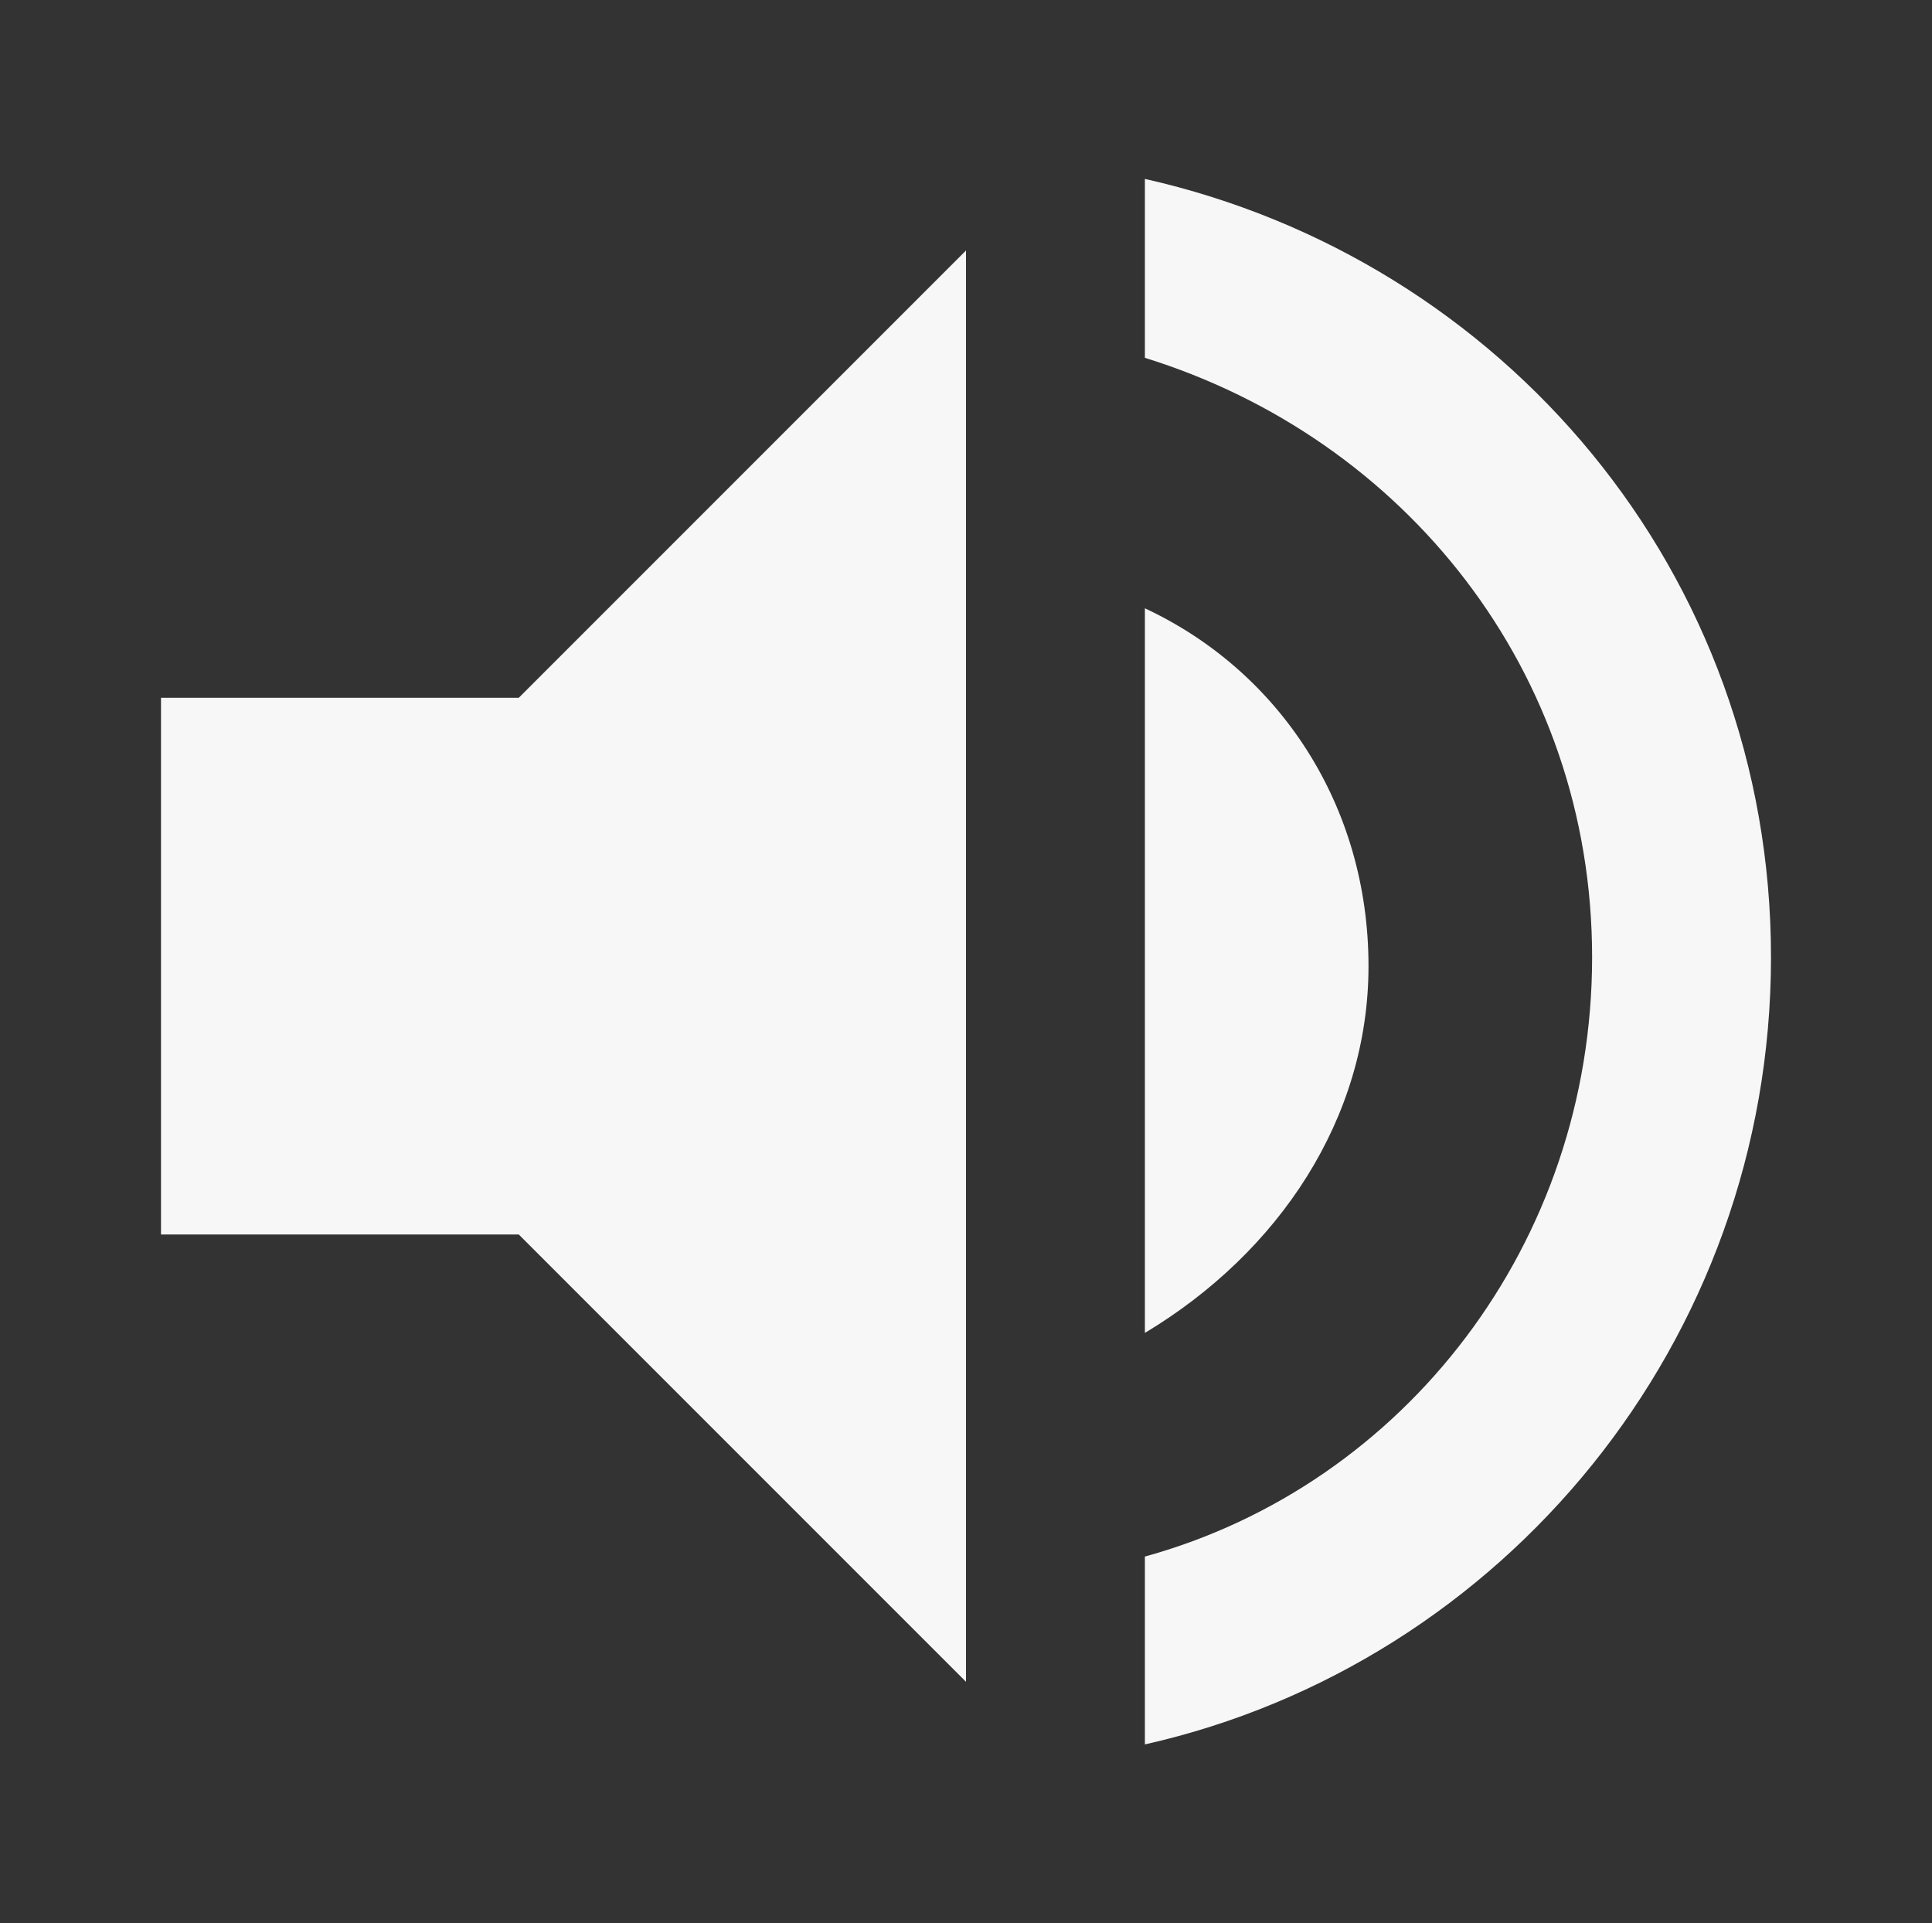 <?xml version="1.0" encoding="utf-8"?>
<!-- Generator: Adobe Illustrator 19.1.0, SVG Export Plug-In . SVG Version: 6.00 Build 0)  -->
<svg version="1.1" id="圖層_1" xmlns="http://www.w3.org/2000/svg" xmlns:xlink="http://www.w3.org/1999/xlink" x="0px" y="0px"
	 viewBox="0 0 21.6 21.5" style="enable-background:new 0 0 21.6 21.5;" xml:space="preserve">
<rect x="0" y="0" width="21.6" height="21.5" fill="#333333" stroke="none"/>
<g>
	<polygon fill="#F7F7F7" points="1.8,7.8 1.8,13.8 5.8,13.8 10.8,18.8 10.8,2.8 5.8,7.8 	"/>
	<path fill="#F7F7F7" d="M15.3,10.8c0-1.8-1-3.3-2.5-4v8.1C14.3,14,15.3,12.5,15.3,10.8z"/>
	<path fill="#F7F7F7" d="M12.8,2V4c2.9,0.9,5,3.5,5,6.7s-2.1,5.9-5,6.7v2.1c4-0.9,7-4.5,7-8.8S16.8,2.9,12.8,2z"/>
</g>
</svg>
